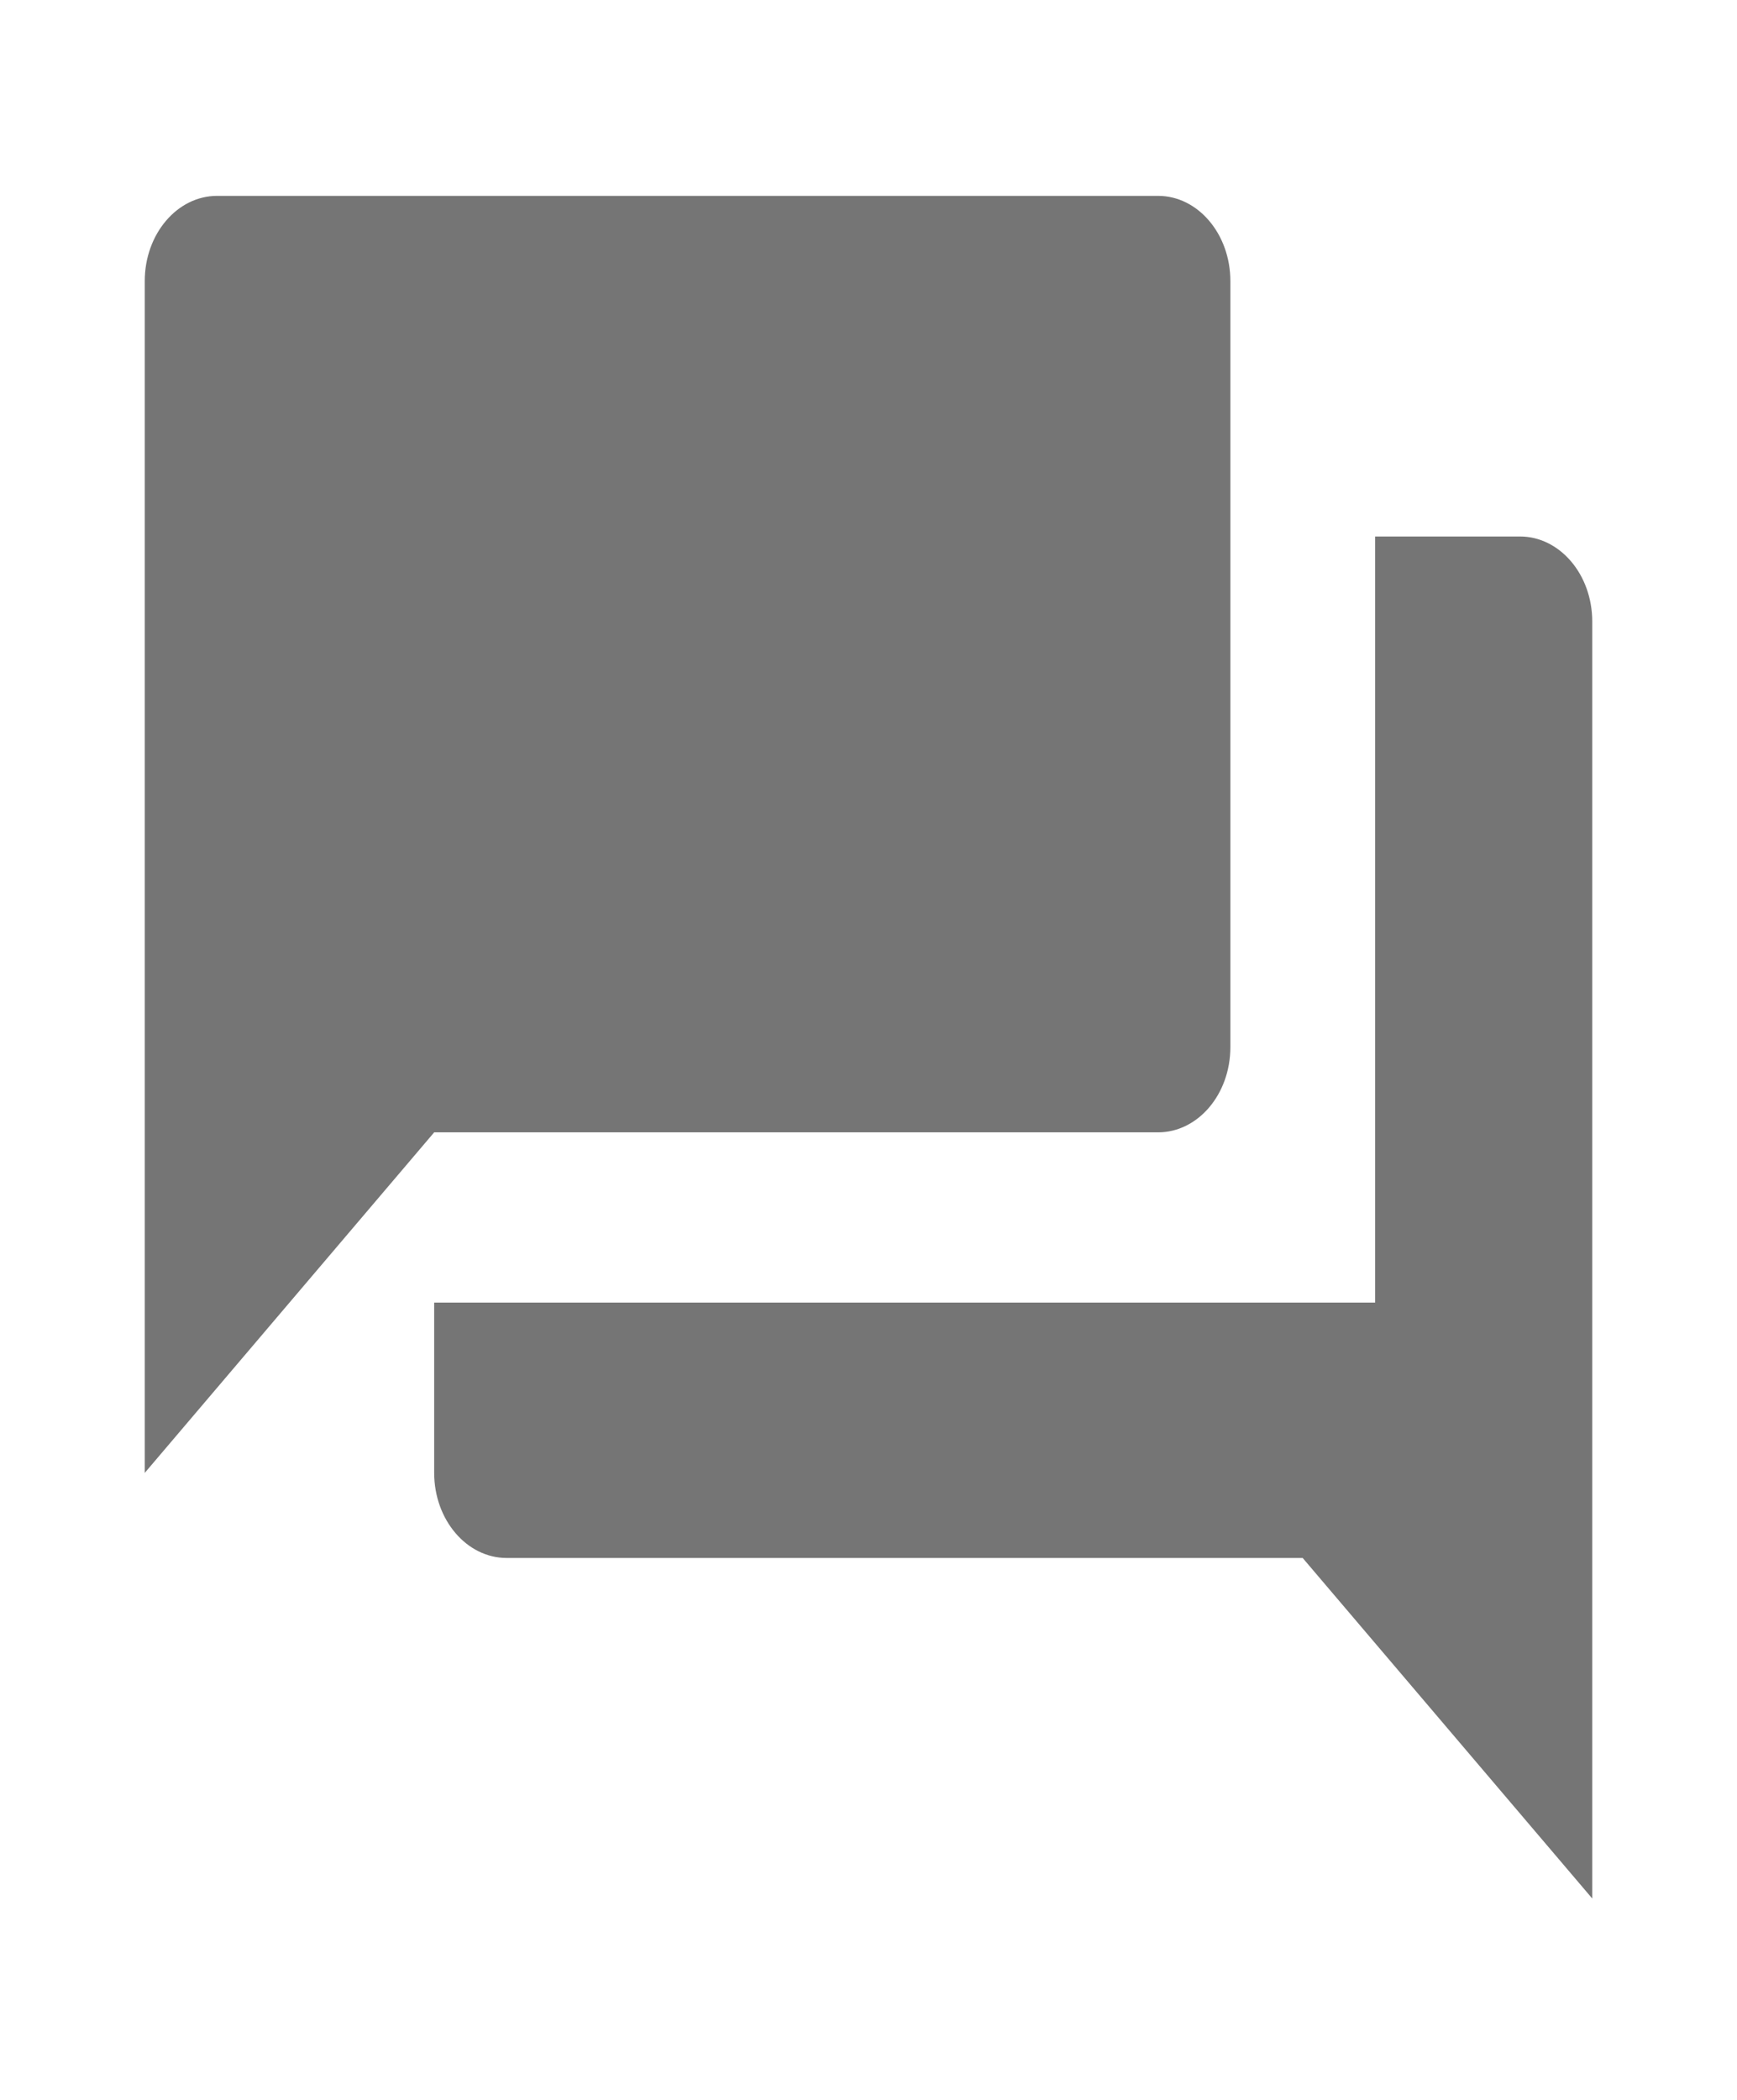 <svg width="24" height="29" viewBox="0 0 24 29" fill="none" xmlns="http://www.w3.org/2000/svg">
<path opacity="0.54" fill-rule="evenodd" clip-rule="evenodd" d="M21.001 7.409H19V17.989H5.999V20.341C5.999 20.99 6.449 21.516 7 21.516H17.999L22 26.219V8.584C22 7.934 21.552 7.409 21.001 7.409ZM16.001 2.705H3C2.448 2.705 2 3.232 2 3.882V20.341L5.999 15.638H16.001C16.552 15.638 17 15.112 17 14.461V3.882C17 3.232 16.552 2.705 16.001 2.705Z" fill="black"/>
</svg>
